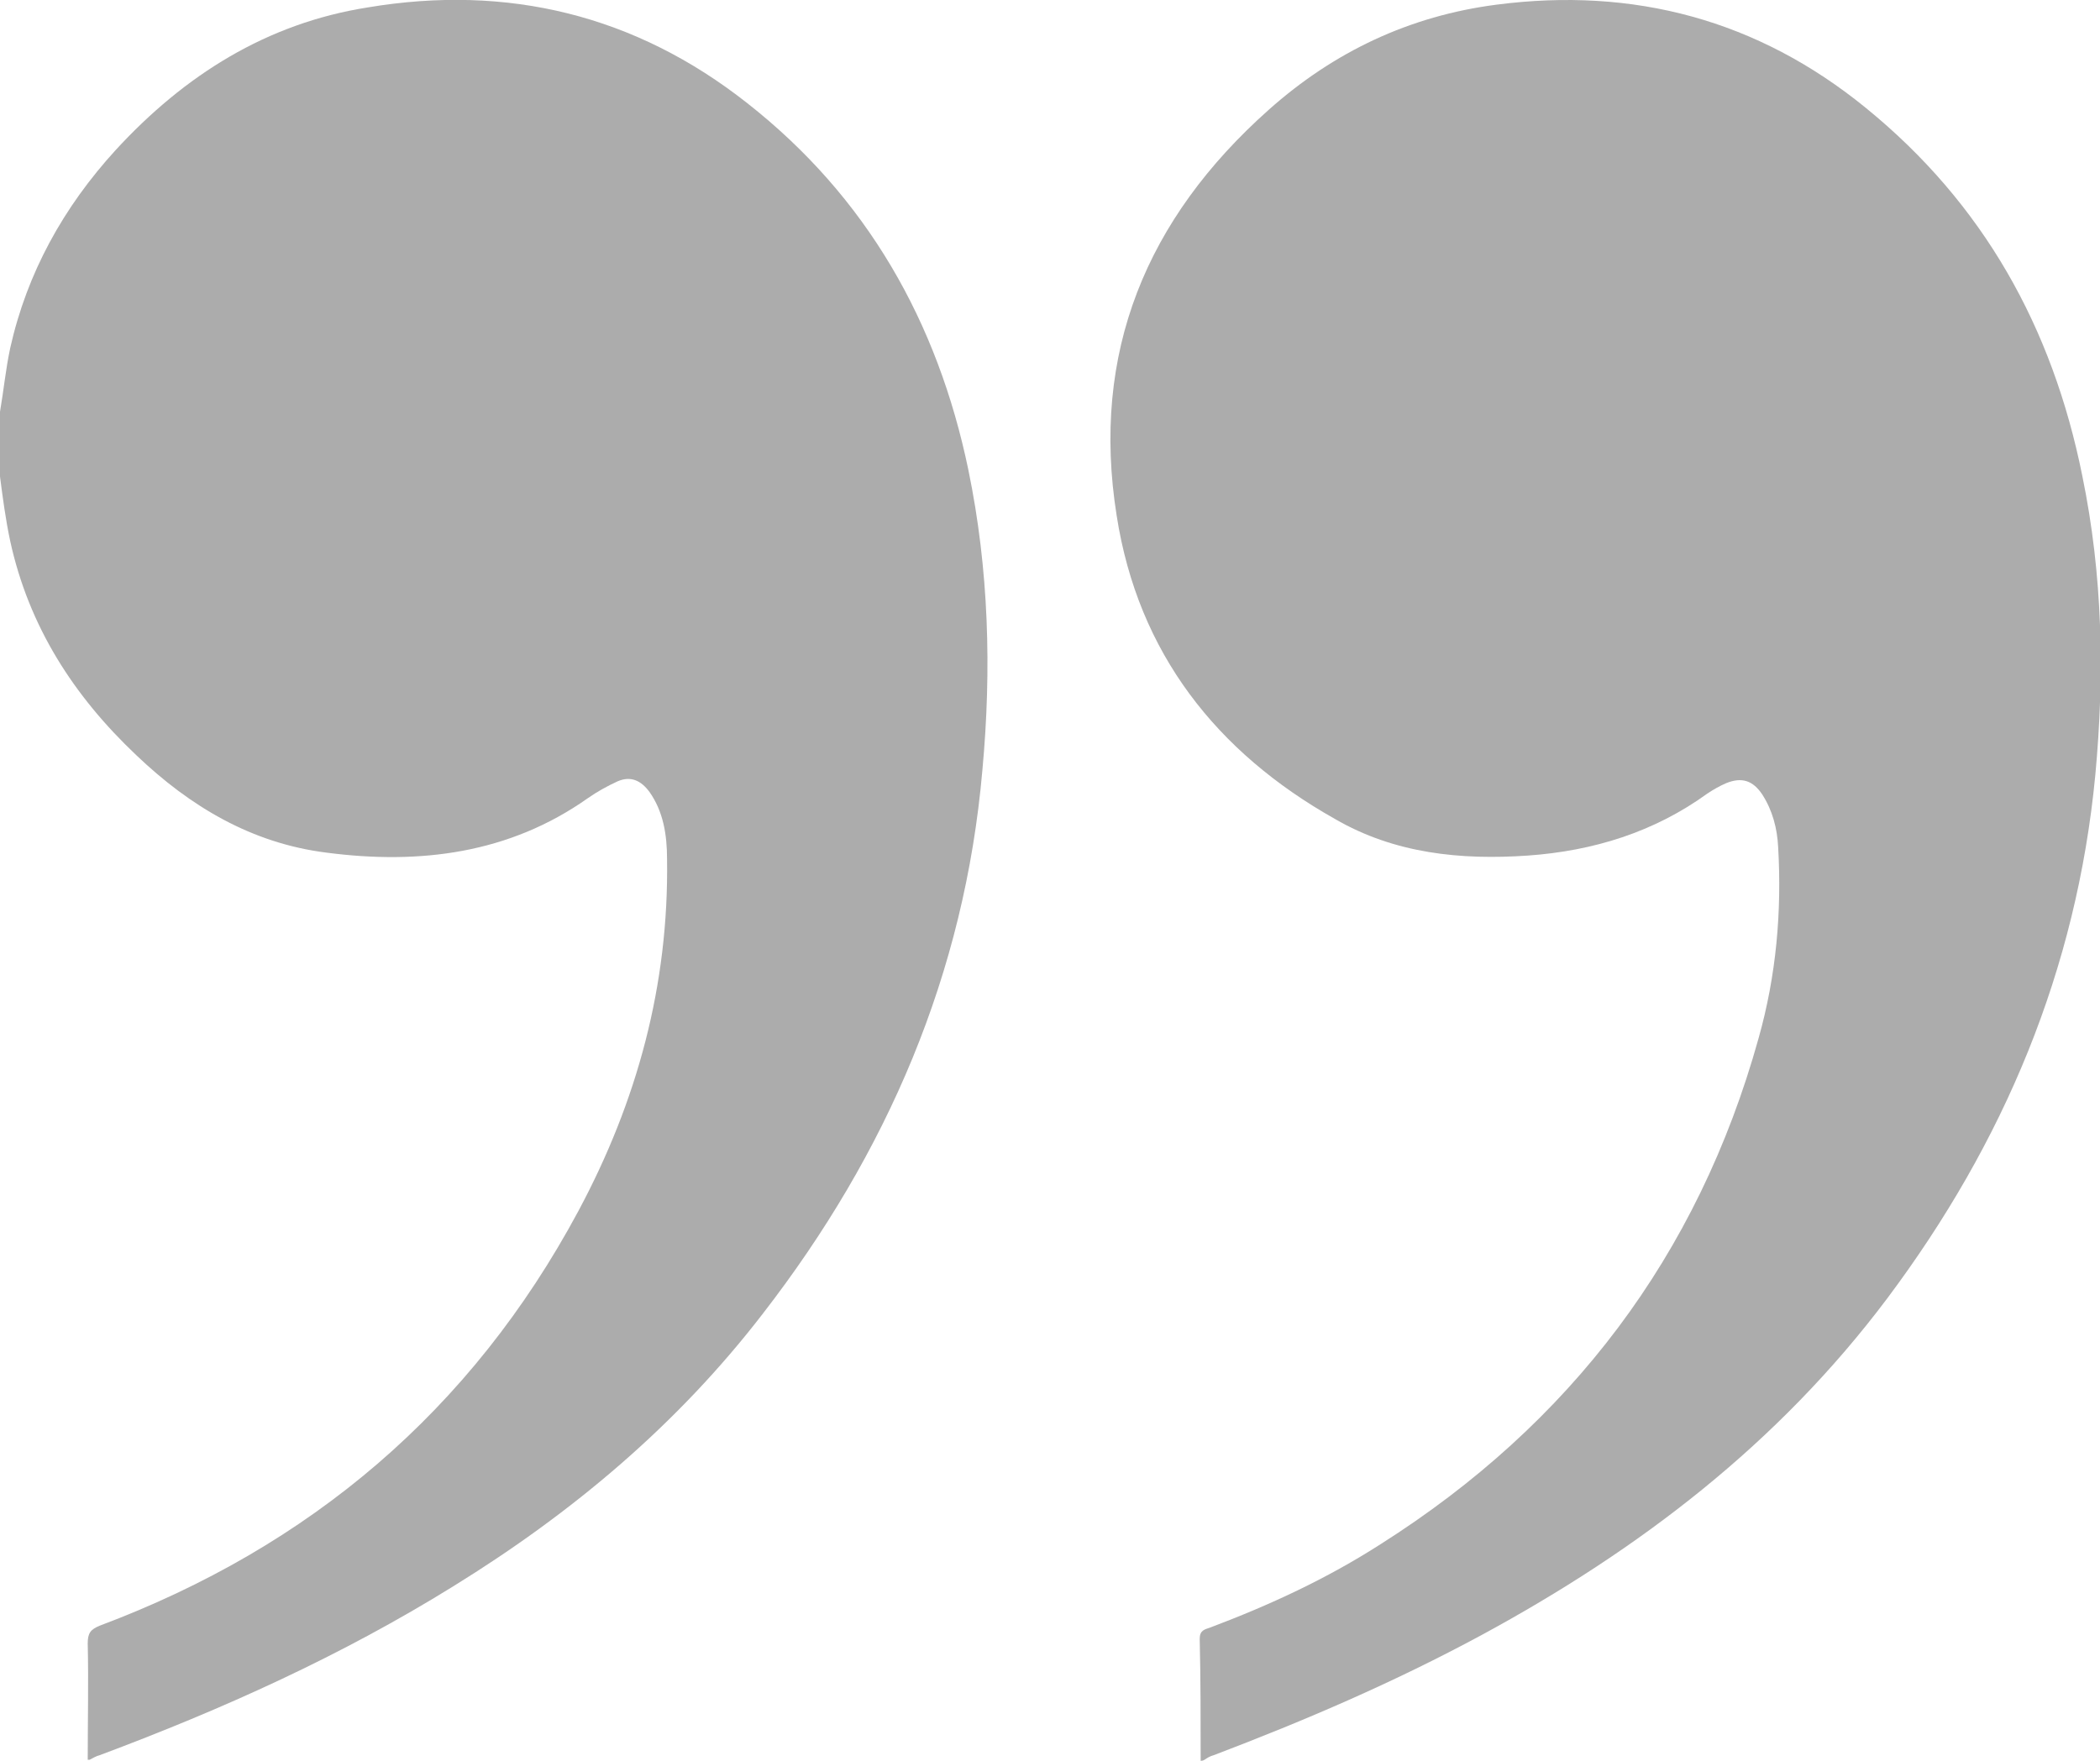 <svg width="31" height="26" viewBox="0 0 31 26" fill="none" xmlns="http://www.w3.org/2000/svg">
    <g clip-path="url(#clip0_241_20)">
        <path d="M17.724 26C17.724 25.404 17.724 24.795 17.71 24.199C17.71 24.075 17.779 24.061 17.862 24.033C18.743 23.701 19.583 23.313 20.382 22.8C23.178 21.027 25.064 18.548 25.959 15.334C26.221 14.406 26.304 13.464 26.249 12.508C26.235 12.231 26.166 11.968 26.015 11.732C25.877 11.525 25.712 11.469 25.477 11.566C25.381 11.608 25.285 11.663 25.202 11.719C24.417 12.287 23.522 12.564 22.558 12.633C21.566 12.702 20.588 12.605 19.707 12.093C17.958 11.109 16.801 9.641 16.485 7.619C16.099 5.208 16.925 3.227 18.729 1.621C19.693 0.762 20.809 0.235 22.09 0.069C24.114 -0.194 25.946 0.291 27.543 1.593C29.279 3.006 30.298 4.834 30.738 7.023C31.041 8.491 31.069 9.96 30.931 11.442C30.656 14.323 29.581 16.872 27.86 19.171C26.249 21.318 24.197 22.883 21.869 24.144C20.588 24.836 19.267 25.404 17.917 25.917C17.862 25.931 17.82 25.958 17.779 25.986C17.752 26 17.738 26 17.724 26Z" fill="#ACACAC"/>
        <path d="M0 6.08C0.055 5.761 0.083 5.457 0.151 5.138C0.399 4.03 0.936 3.06 1.708 2.215C2.727 1.107 3.939 0.345 5.426 0.11C7.492 -0.237 9.379 0.221 11.031 1.523C12.794 2.908 13.841 4.75 14.295 6.939C14.598 8.407 14.639 9.889 14.502 11.371C14.24 14.377 13.097 17.023 11.265 19.392C9.998 21.04 8.442 22.342 6.693 23.422C5.04 24.448 3.291 25.237 1.474 25.916C1.418 25.93 1.377 25.957 1.322 25.985C1.308 25.985 1.295 25.985 1.295 25.985C1.295 25.417 1.308 24.835 1.295 24.267C1.295 24.115 1.336 24.06 1.474 24.004C4.572 22.841 6.955 20.832 8.538 17.882C9.406 16.261 9.874 14.543 9.847 12.687C9.847 12.327 9.792 11.981 9.585 11.69C9.461 11.524 9.31 11.454 9.117 11.537C8.965 11.607 8.814 11.69 8.676 11.787C7.519 12.604 6.197 12.77 4.82 12.59C3.718 12.452 2.809 11.912 2.011 11.15C1.088 10.277 0.427 9.252 0.151 7.991C0.083 7.673 0.041 7.354 0 7.036C0 6.717 0 6.398 0 6.08Z" fill="#ACACAC"/>
    </g>
    <defs>
        <clipPath id="clip0_241_20">
            <rect width="31" height="26" fill="white"/>
        </clipPath>
    </defs>
</svg>
